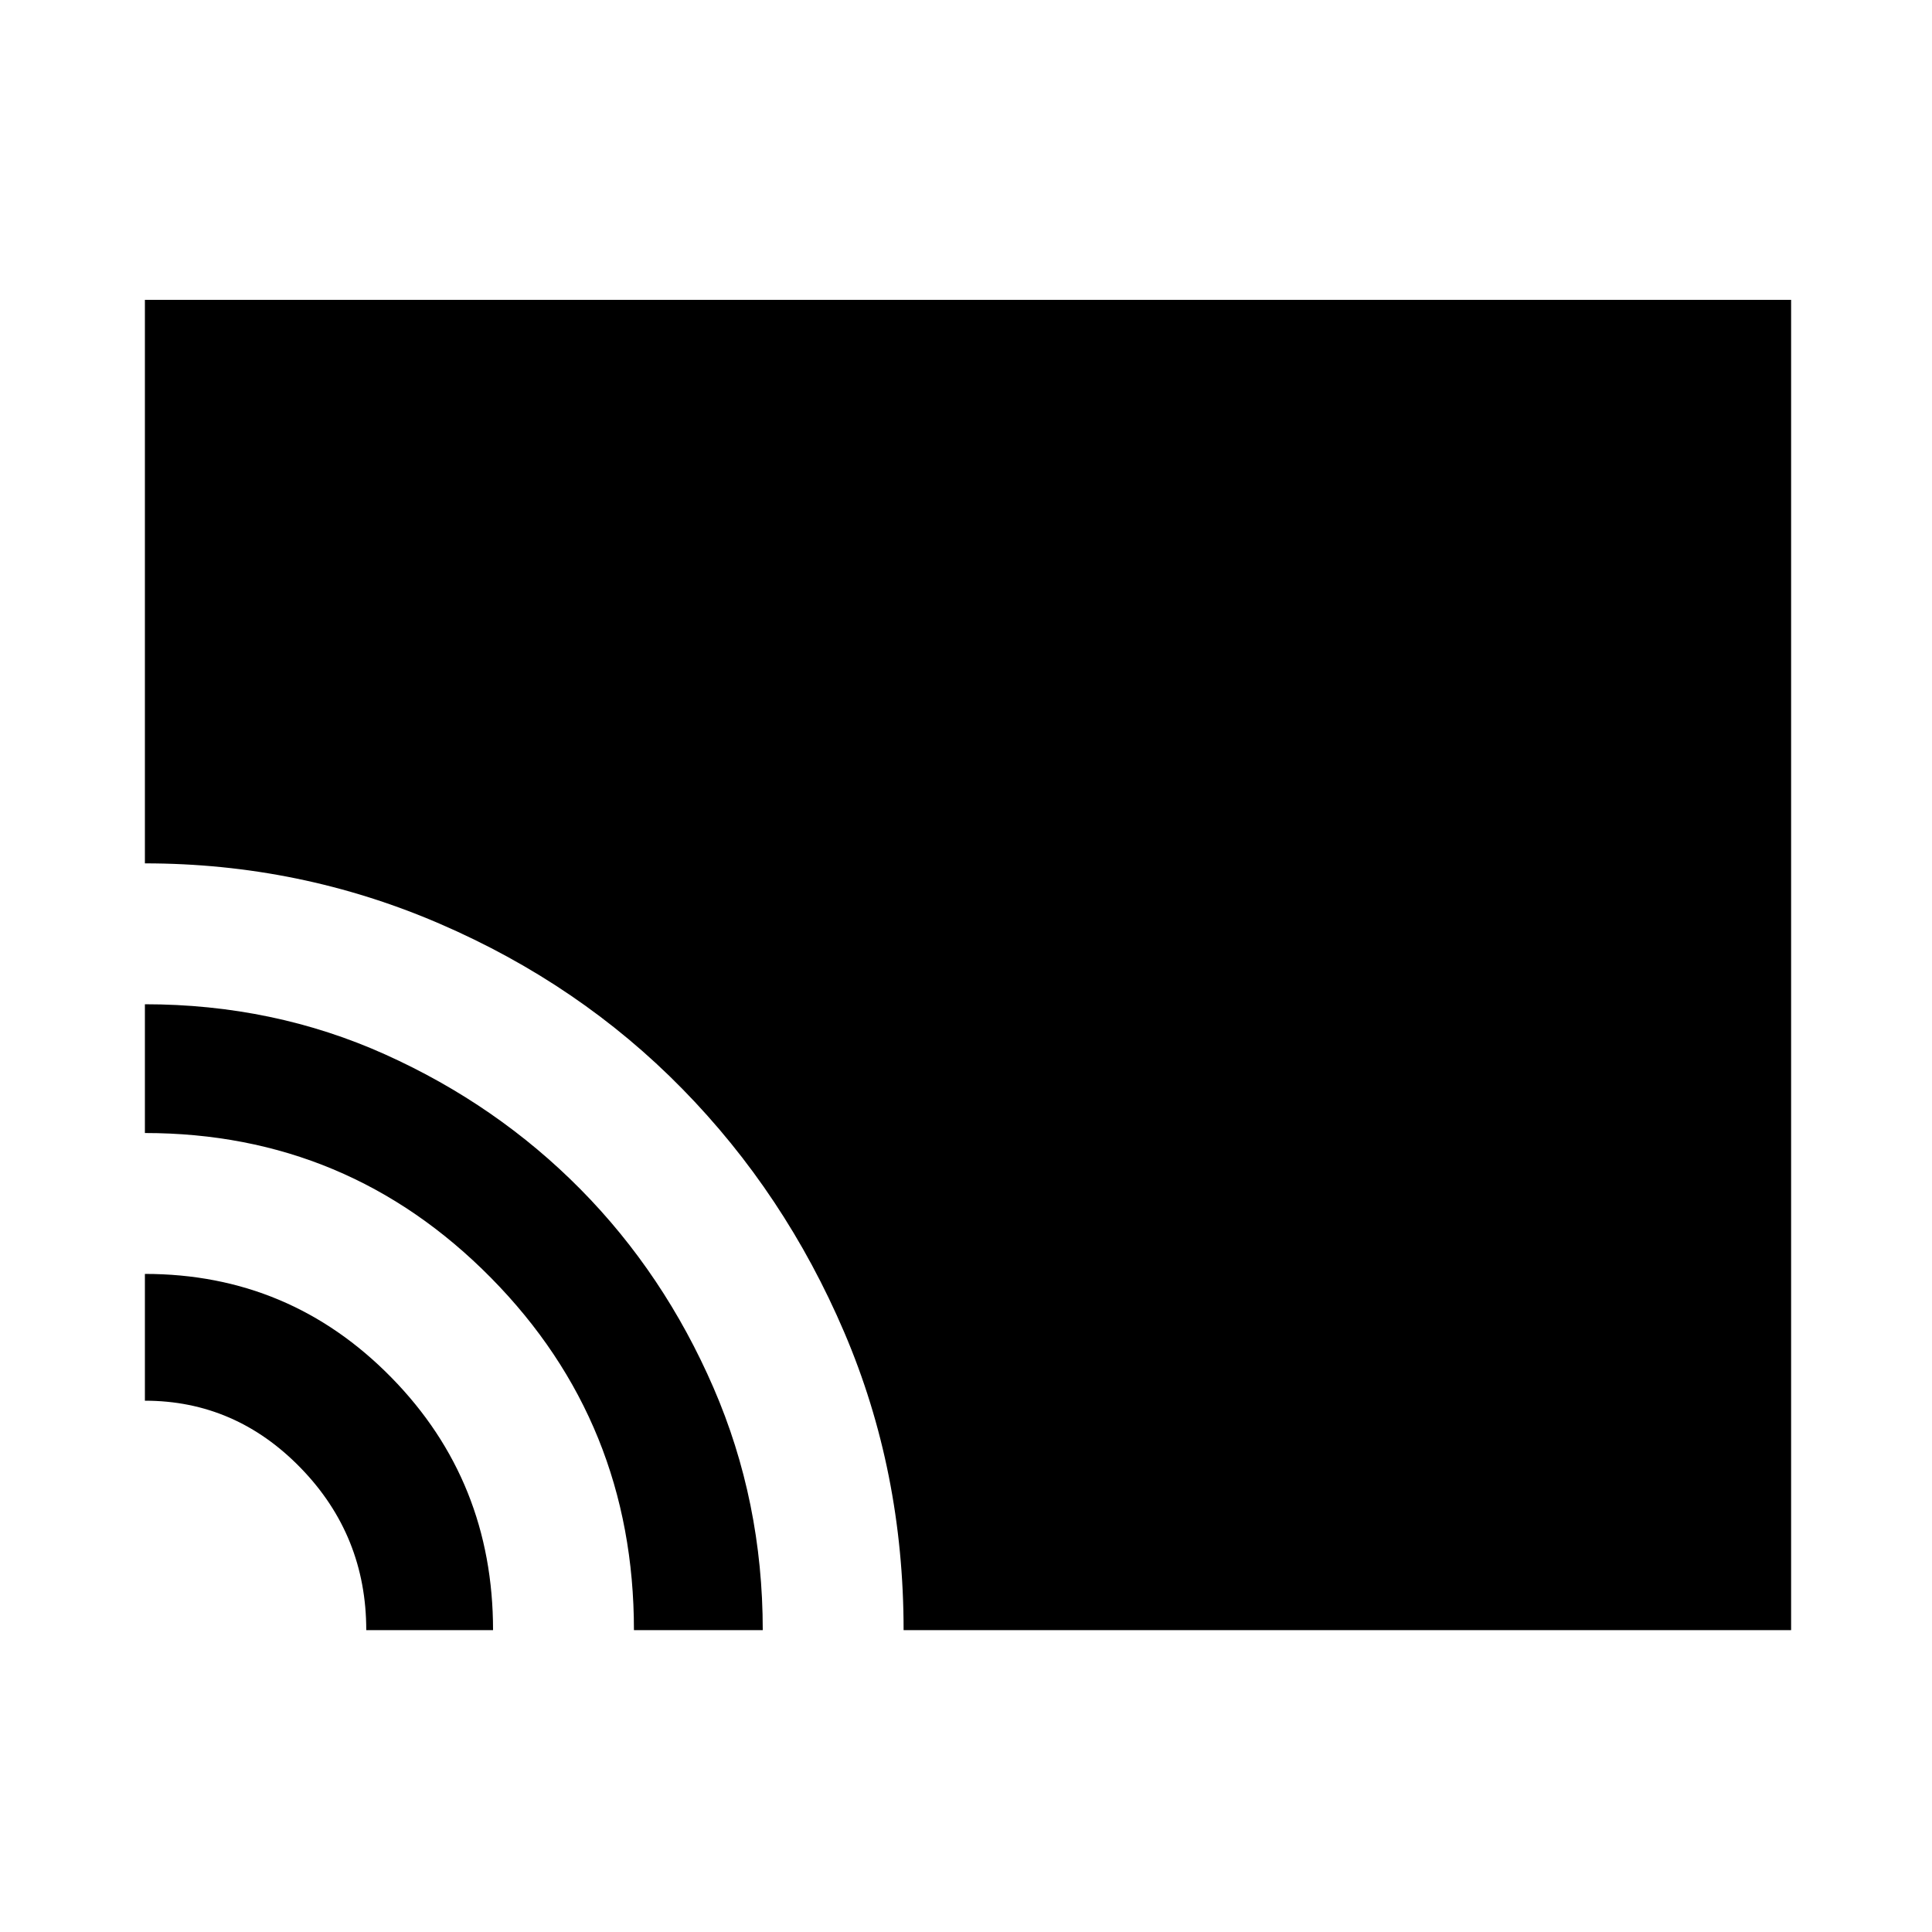 <svg xmlns="http://www.w3.org/2000/svg" height="40" width="40"><path d="M18.708 33.75q0-3.292-1.229-6.167t-3.354-5.041Q12 20.375 9.104 19.125T3 17.875V6.208h34.083V33.75Zm-5.583 0q0-4.292-2.958-7.292-2.959-3-7.167-3v-2.666q2.667 0 4.979 1.041 2.313 1.042 4.042 2.792 1.729 1.75 2.75 4.104t1.021 5.021Zm-5.542 0q0-1.958-1.354-3.354Q4.875 29 3 29v-2.625q3 0 5.104 2.146t2.104 5.229Z"/></svg>